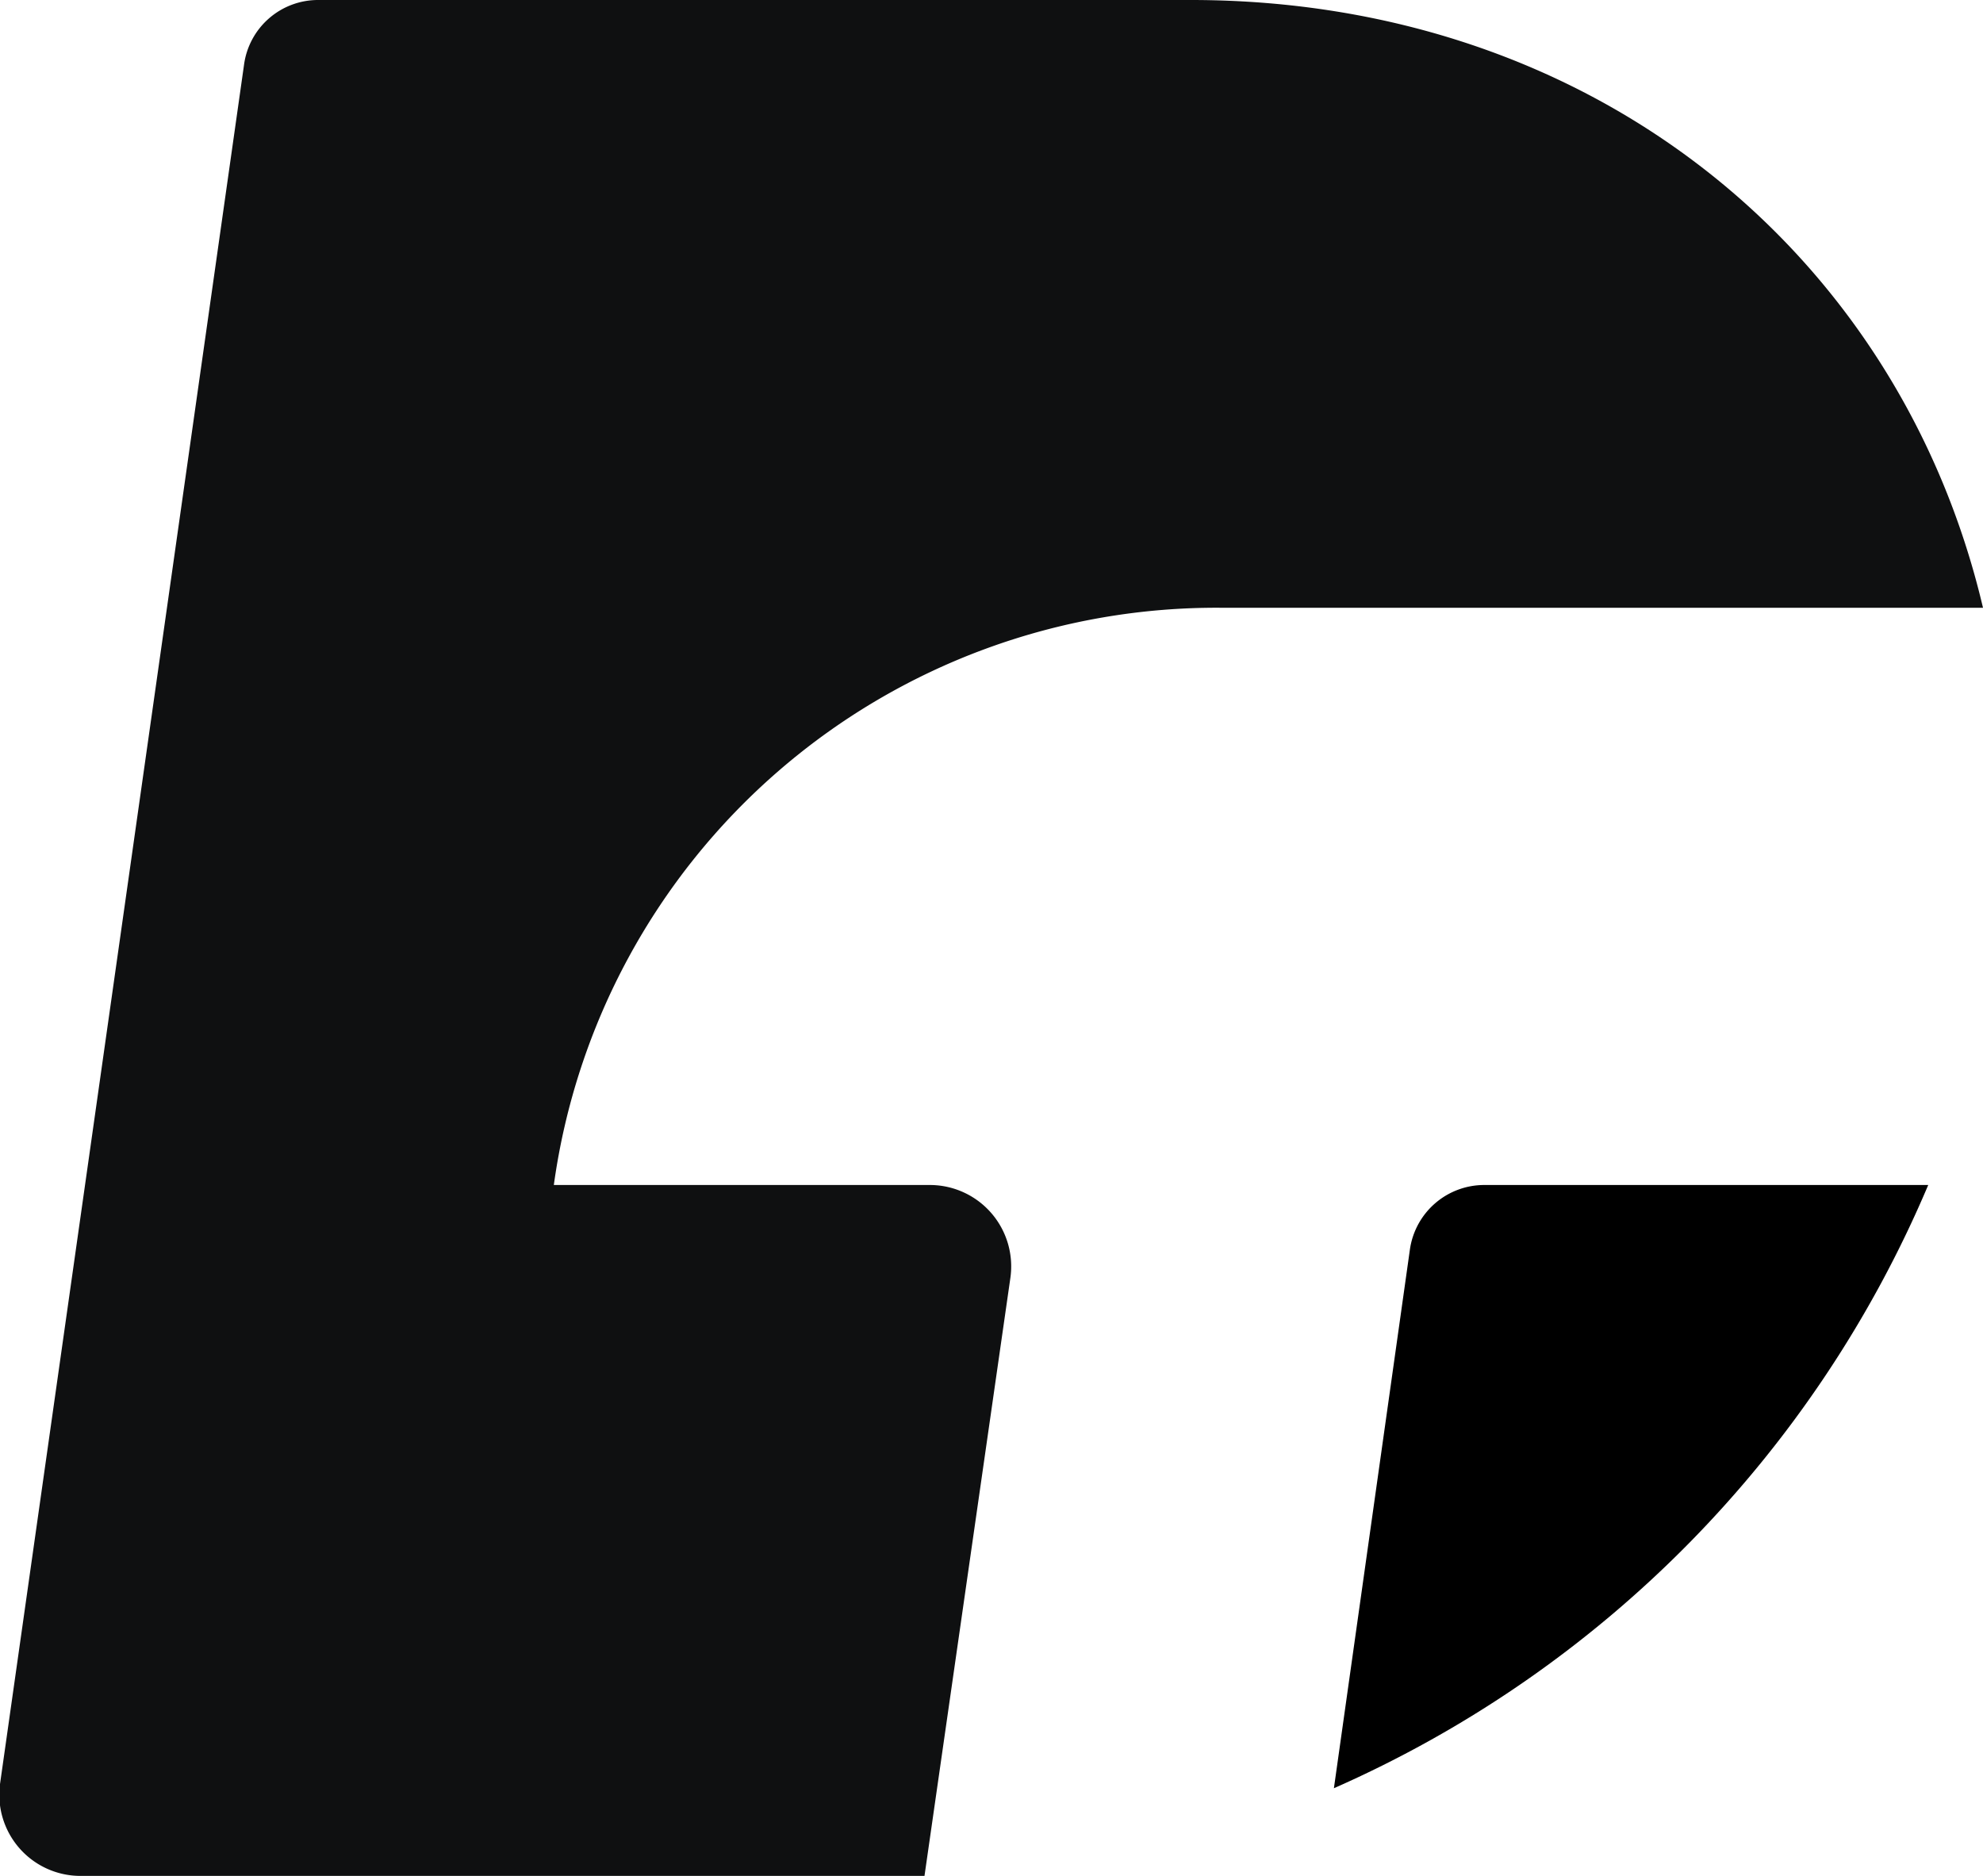 <svg xmlns="http://www.w3.org/2000/svg" viewBox="0 0 91.59 86.64"><path class="cls-1" d="M65.12 57.71l-3.51 24.88a53 53 0 0027.45-27.86H68.58a3.47 3.47 0 00-3.46 2.98z"/><path class="cls-1" d="M43 54.73H25.58a30.89 30.89 0 0130.84-26.66h35.17C87.73 11.67 73.56 0 55 0H14.72a3.45 3.45 0 00-3.45 3L0 82.4a3.75 3.75 0 003.7 4.24h39L46.67 59A3.76 3.76 0 0043 54.73z" fill="#0f1011"/></svg>